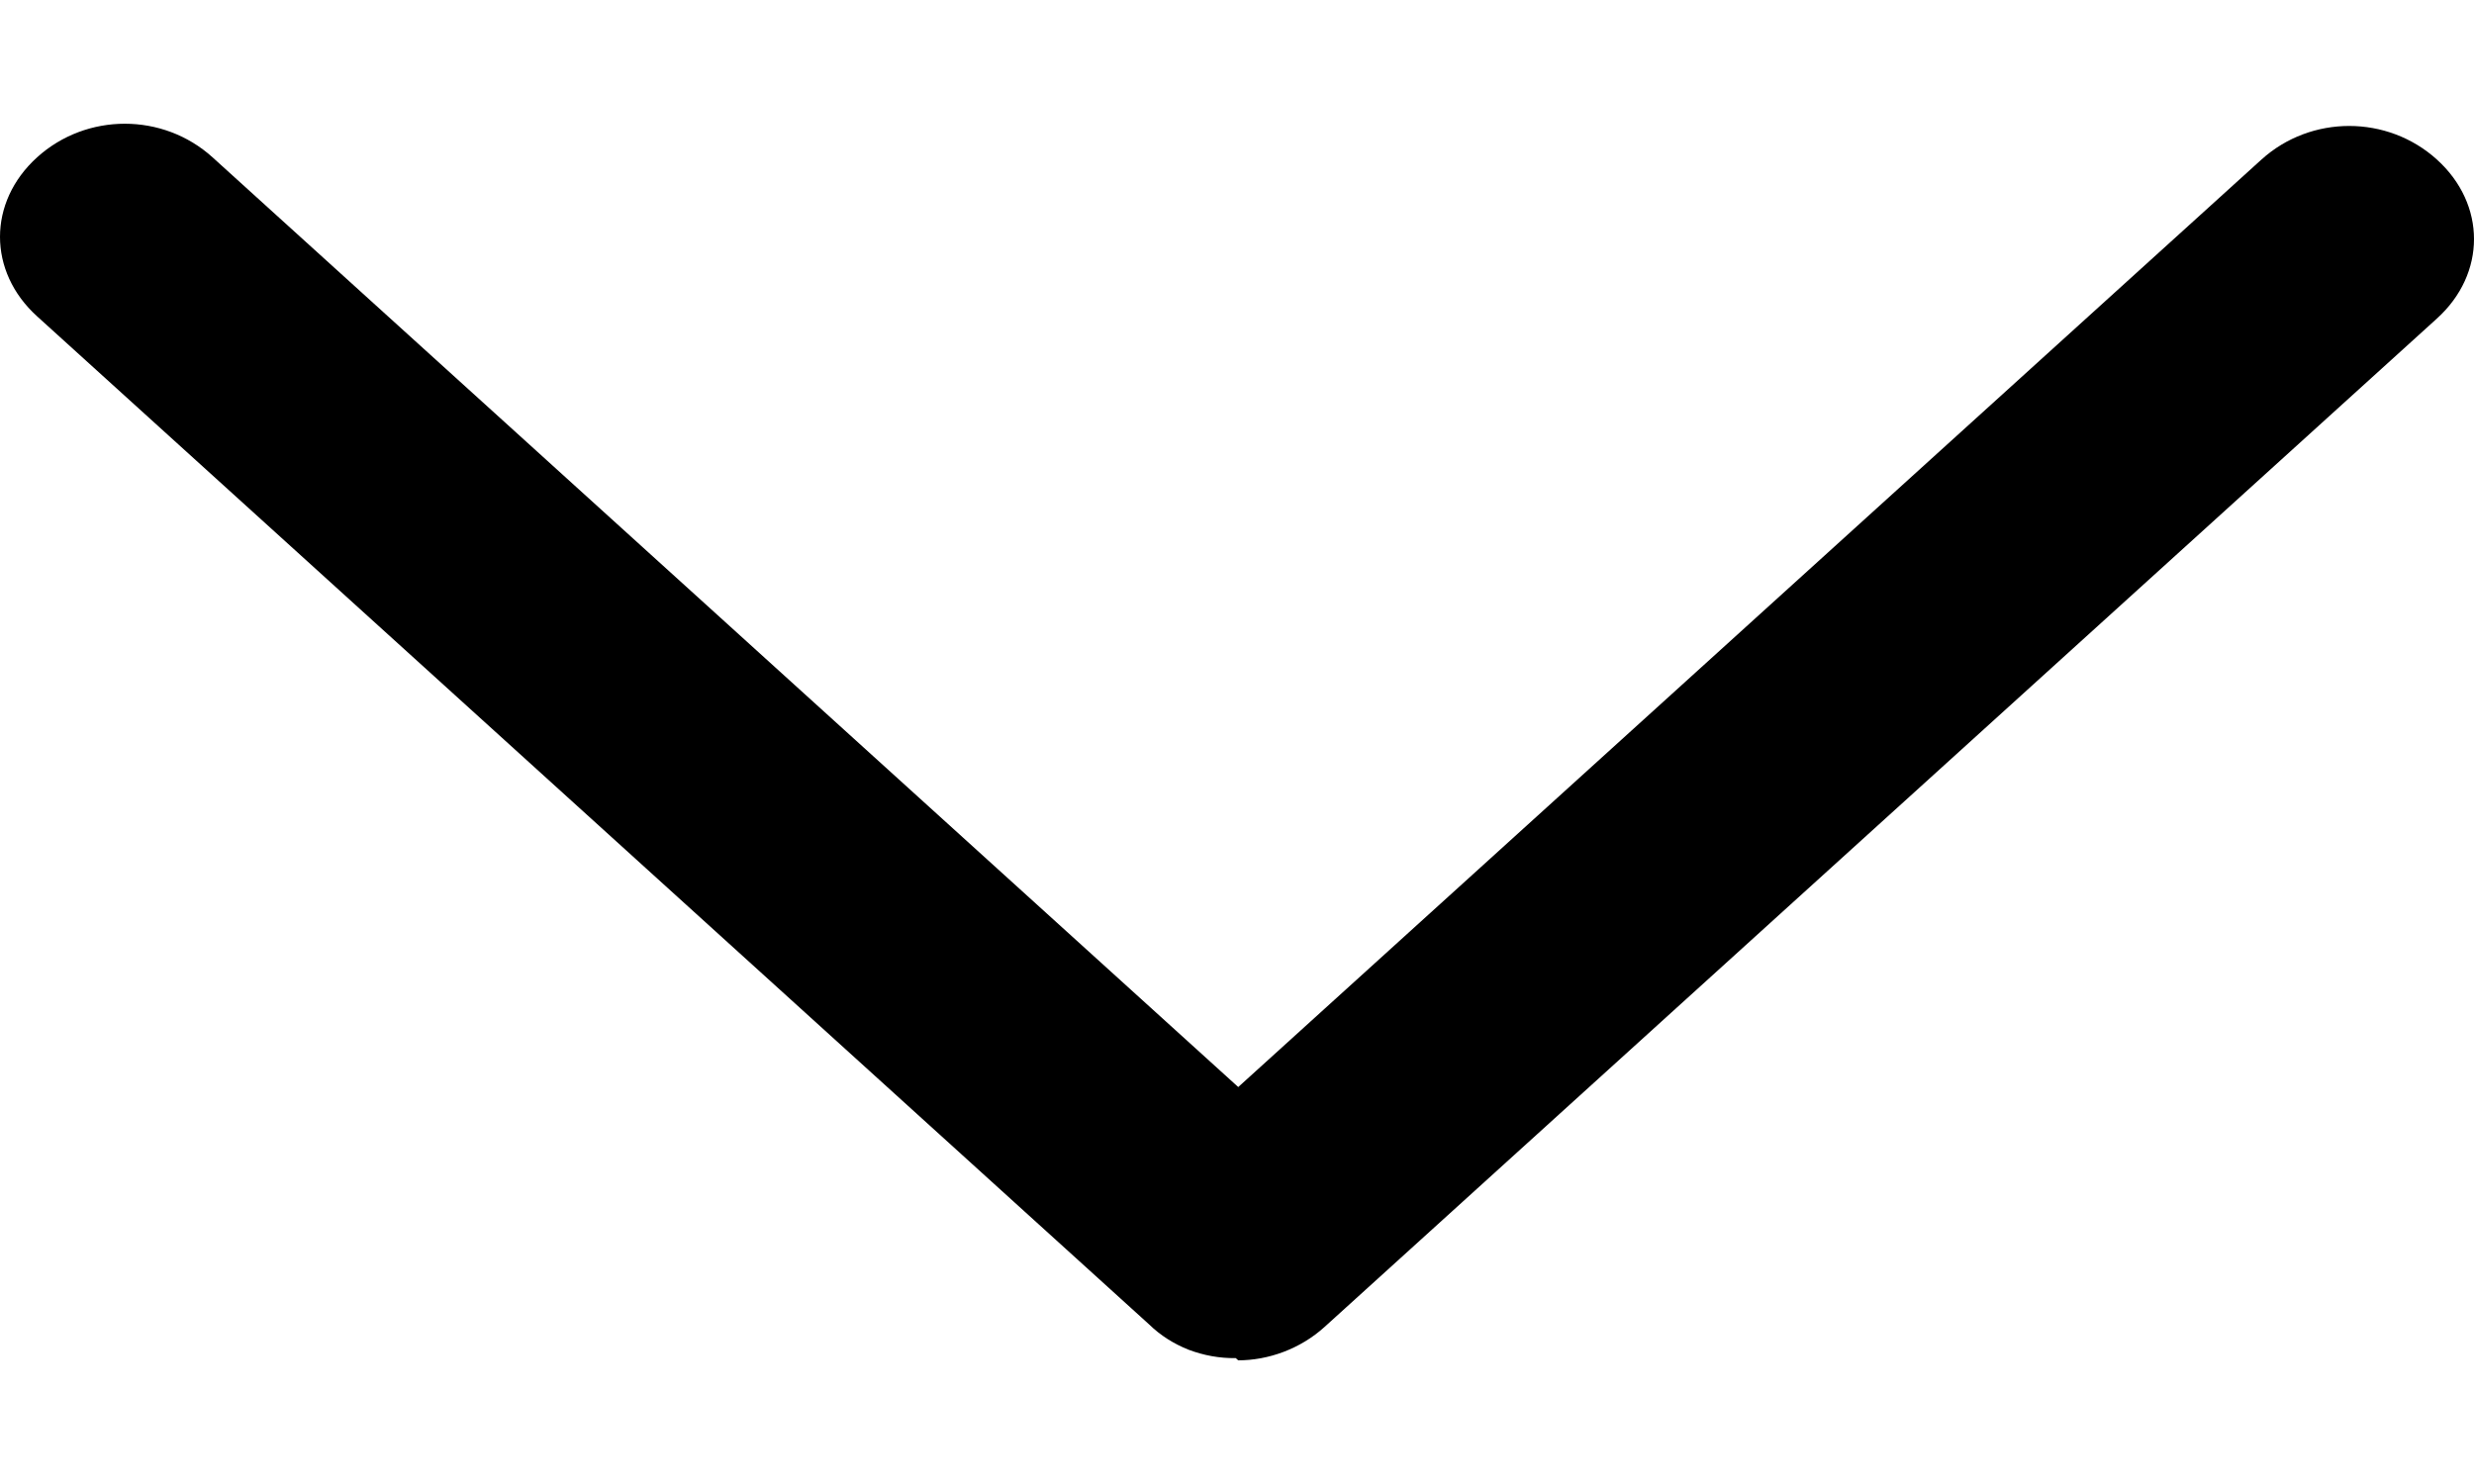 <svg width="10" height="6" viewBox="0 0 10 6" fill="none" xmlns="http://www.w3.org/2000/svg">
<path d="M4.995 5.491C4.929 5.492 4.865 5.48 4.804 5.457C4.744 5.433 4.69 5.399 4.645 5.355L0.15 1.279C-0.05 1.098 -0.05 0.817 0.15 0.636C0.35 0.455 0.659 0.455 0.859 0.636L5.005 4.395L9.141 0.645C9.341 0.464 9.65 0.464 9.85 0.645C10.05 0.826 10.05 1.107 9.85 1.288L5.355 5.364C5.255 5.455 5.125 5.5 5.005 5.5L4.995 5.491Z" fill="black"/>
</svg>
